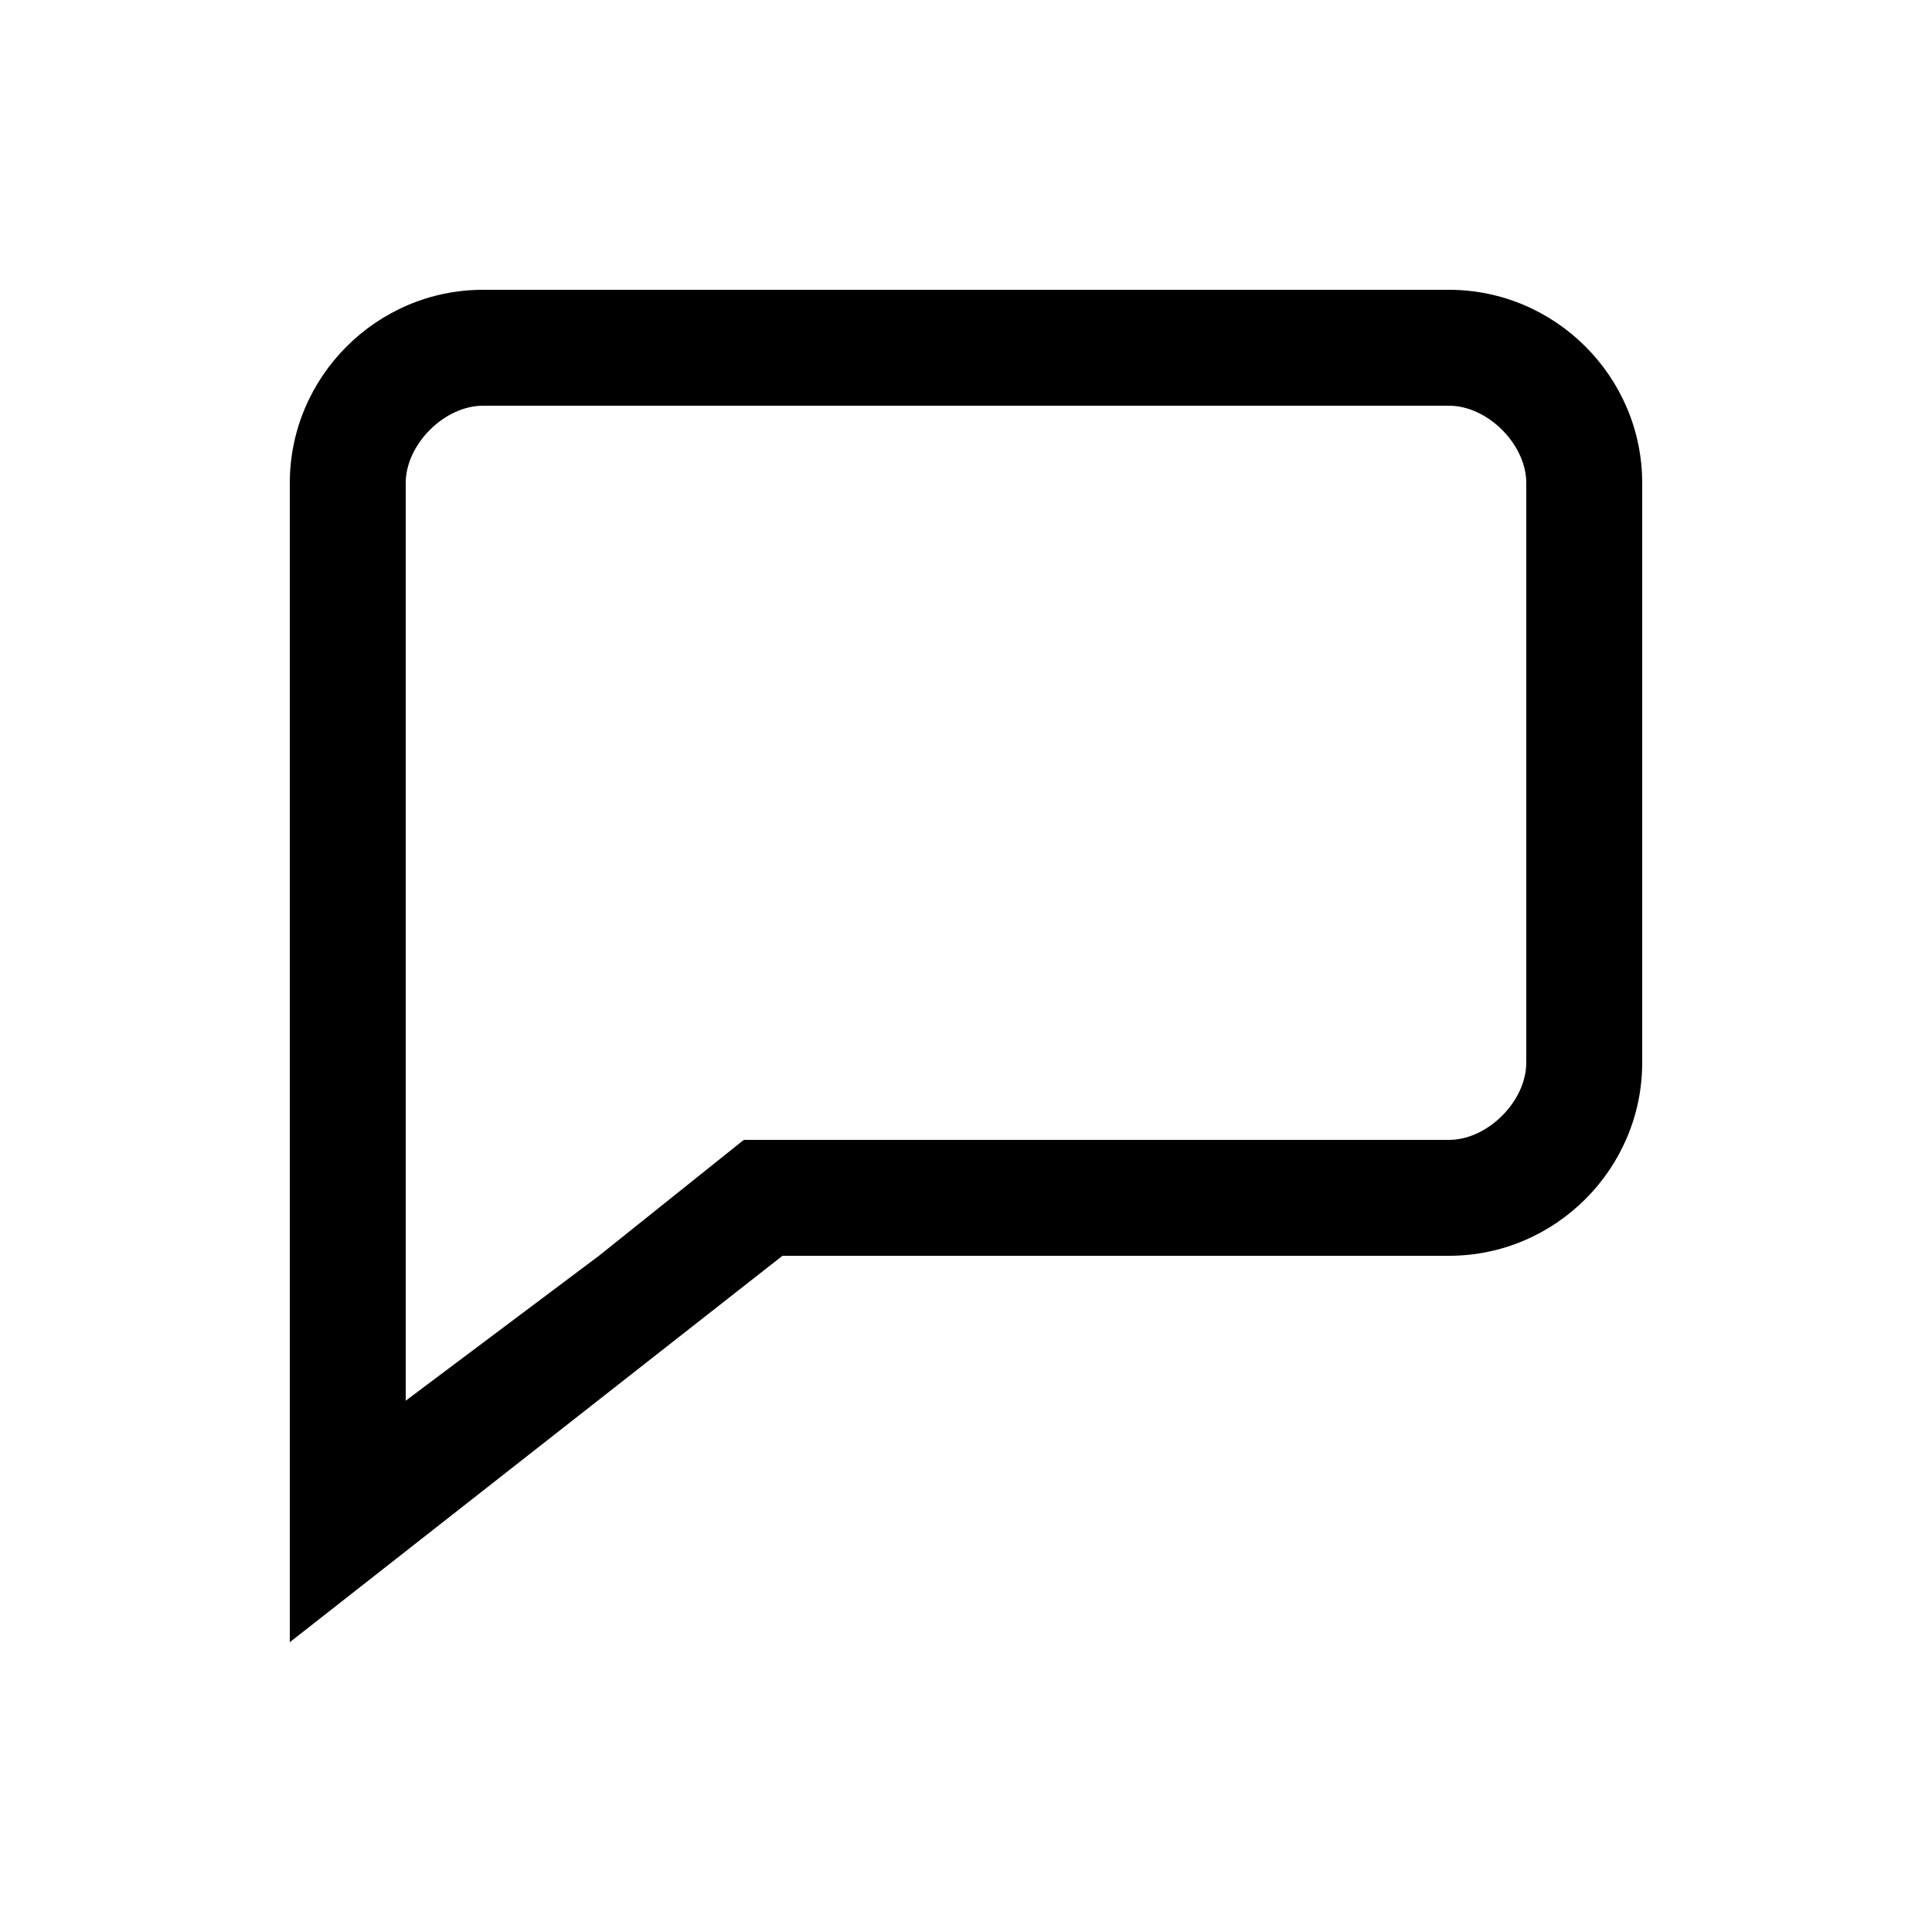 <svg width="20" height="20" viewBox="0 0 20 20" fill="currentColor" xmlns="http://www.w3.org/2000/svg">
<path d="M15 3H5C3.9 3 3 3.9 3 5V10V11V17L8.1 13H15C16.1 13 17 12.1 17 11V5C17 3.9 16.1 3 15 3ZM15.8 11C15.8 11.4 15.4 11.8 15 11.8H9.7H7.7L6.2 13L4.2 14.5V12.8V11.2C4.2 11.1 4.2 11.1 4.2 11V10V5C4.2 4.6 4.6 4.2 5 4.2H15C15.4 4.2 15.8 4.6 15.8 5V11Z" fill="currentColor"/>
</svg>
